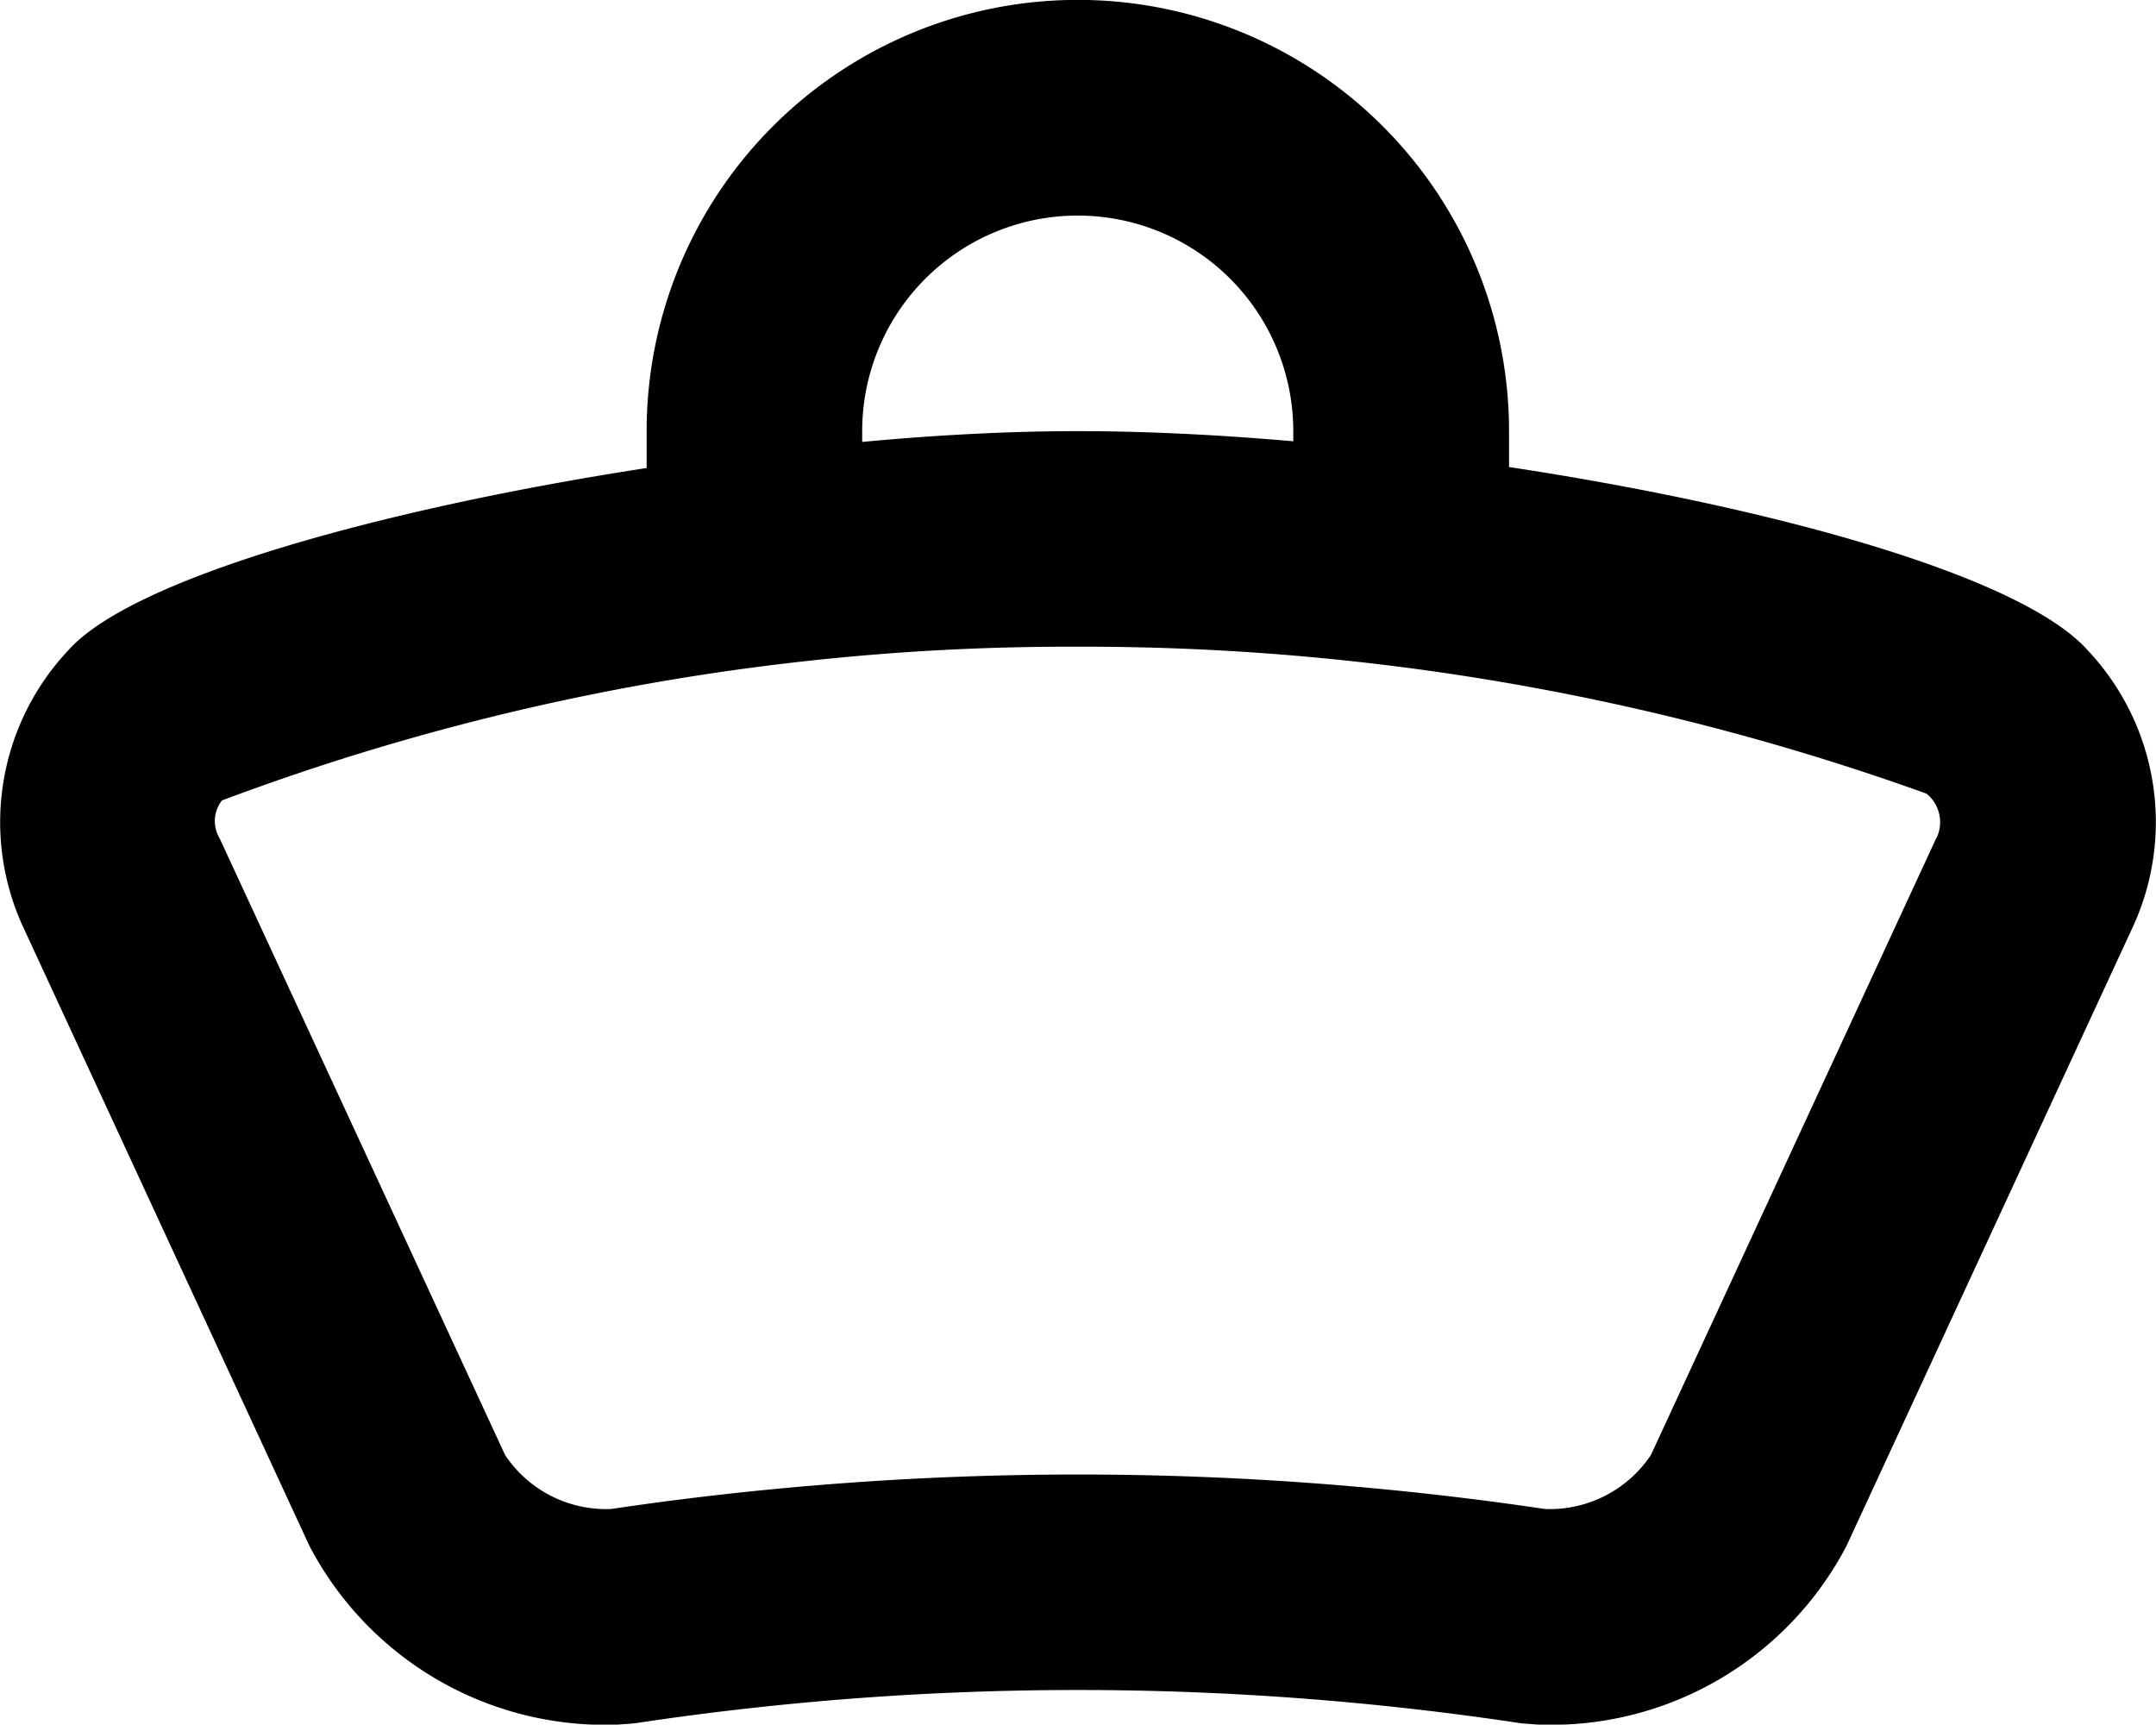 <svg xmlns="http://www.w3.org/2000/svg" viewBox="0 0 20.005 16"><path d="M19.371,6.033c-.613-.689-2.917-1.328-5.369-1.7V4A4,4,0,0,0,6,4v.342C3.547,4.72,1.231,5.363.634,6.033A2.326,2.326,0,0,0,.222,8.616l2.649,5.726A3.094,3.094,0,0,0,5.736,16l.149-.011a27.522,27.522,0,0,1,8.235,0l.149.011a3.093,3.093,0,0,0,2.864-1.657l2.65-5.728A2.324,2.324,0,0,0,19.371,6.033ZM8,4a2,2,0,0,1,4,0v.094C11.3,4.033,10.621,4,10,4s-1.295.034-2,.1Zm9.966,3.776L15.318,13.5a1.13,1.13,0,0,1-.983.5A29.489,29.489,0,0,0,5.67,14a1.127,1.127,0,0,1-.983-.5L2.037,7.776a.309.309,0,0,1,.023-.35A22.371,22.371,0,0,1,10,6a23.1,23.1,0,0,1,7.875,1.363A.34.34,0,0,1,17.968,7.776Z"/></svg>
